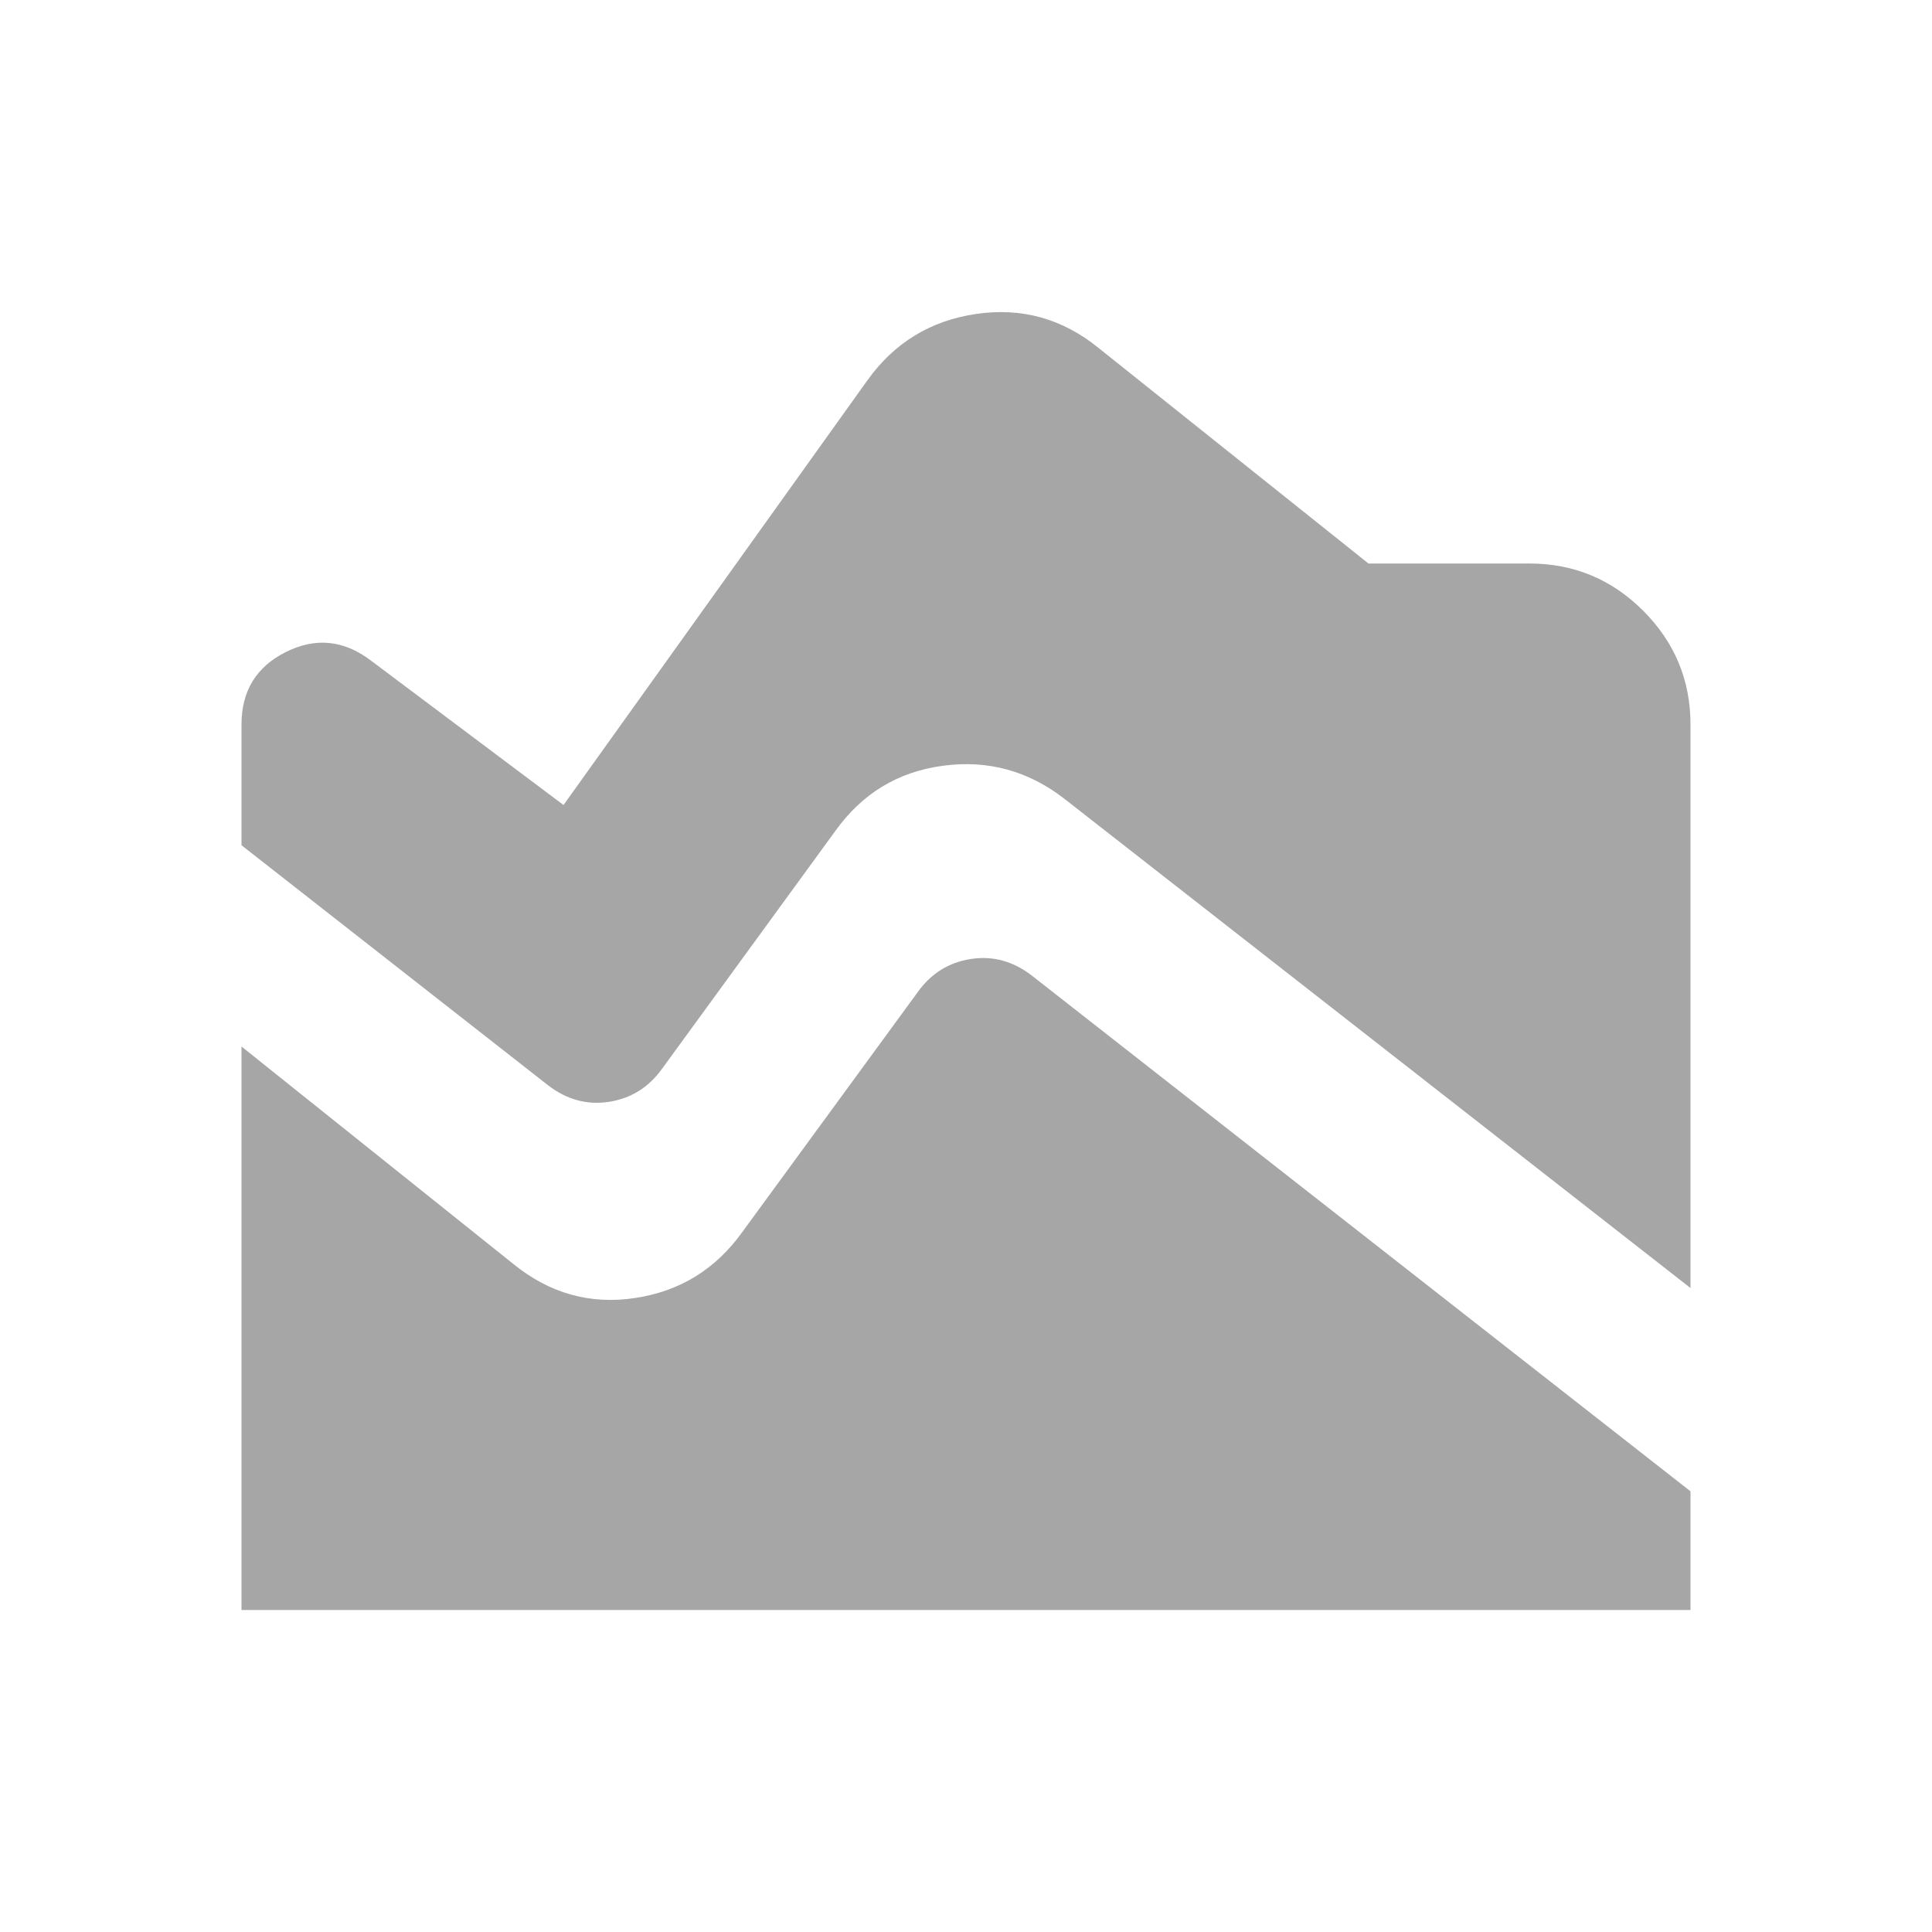 <svg width="28" height="28" viewBox="0 0 28 28" fill="none" xmlns="http://www.w3.org/2000/svg">
<mask id="mask0_156_479" style="mask-type:alpha" maskUnits="userSpaceOnUse" x="0" y="0" width="28" height="28">
<rect width="28" height="28" fill="#D9D9D9"/>
</mask>
<g mask="url(#mask0_156_479)">
<path d="M24.5 18.667L15.429 11.579C14.904 11.171 14.316 11.01 13.665 11.098C13.013 11.185 12.493 11.501 12.104 12.046L9.596 15.488C9.401 15.76 9.144 15.92 8.823 15.969C8.502 16.017 8.206 15.935 7.933 15.721L3.5 12.25V10.5C3.5 10.014 3.714 9.664 4.142 9.45C4.569 9.236 4.978 9.275 5.367 9.567L8.167 11.667L12.571 5.512C12.96 4.968 13.485 4.647 14.146 4.55C14.807 4.453 15.4 4.618 15.925 5.046L19.833 8.167H22.167C22.808 8.167 23.358 8.395 23.815 8.852C24.271 9.309 24.5 9.858 24.5 10.5V18.667ZM3.5 23.333V15.167L7.438 18.317C7.963 18.744 8.551 18.91 9.202 18.812C9.853 18.715 10.374 18.394 10.762 17.85L13.3 14.379C13.494 14.107 13.752 13.947 14.073 13.898C14.394 13.849 14.69 13.932 14.963 14.146L24.5 21.613V23.333H3.5Z" fill="#A6A6A6"/>
</g>
</svg>
